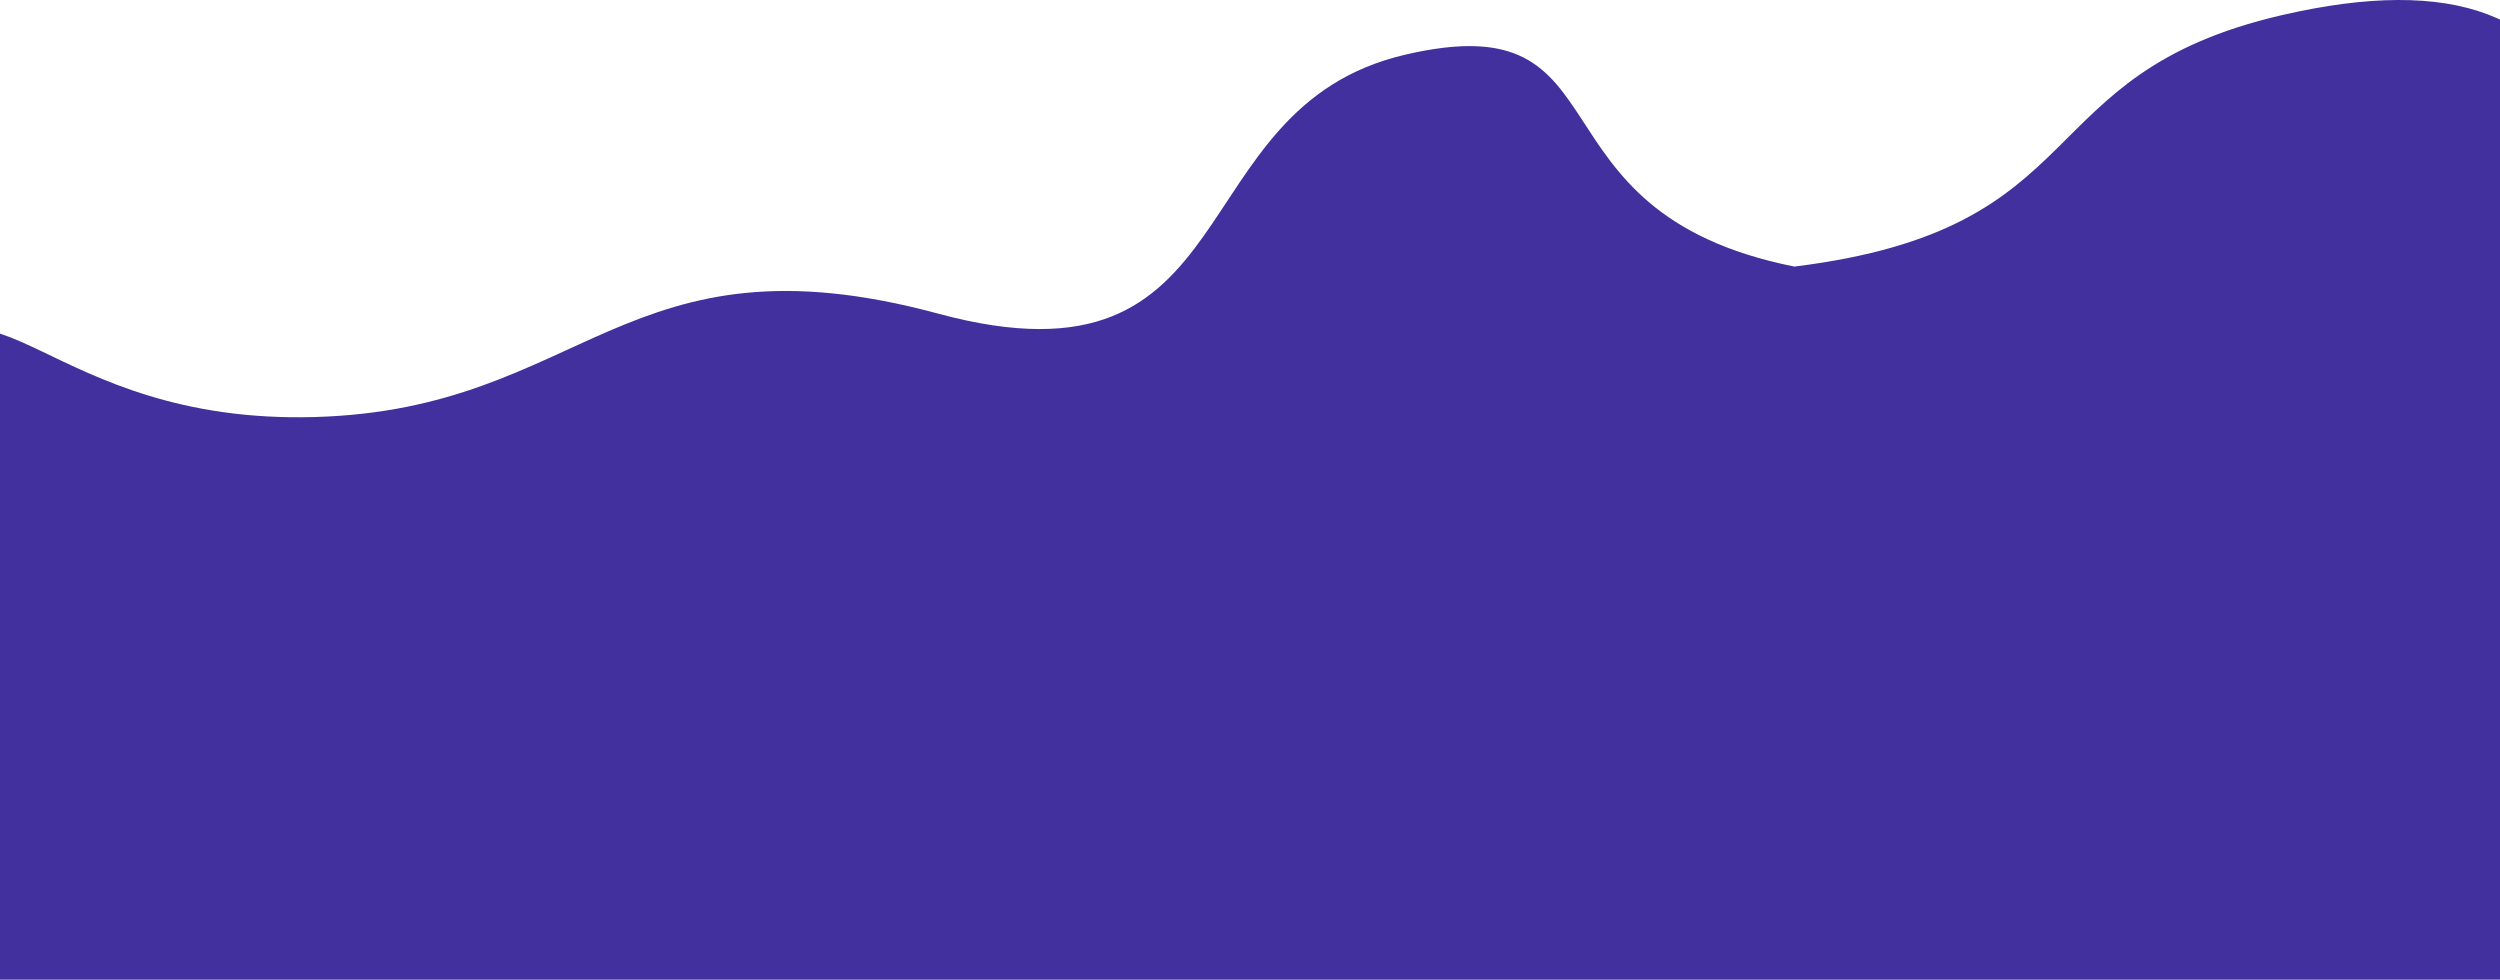 <?xml version="1.0" encoding="UTF-8"?>
<svg width="1600px" height="627px" viewBox="0 0 1600 627" version="1.1" xmlns="http://www.w3.org/2000/svg" xmlns:xlink="http://www.w3.org/1999/xlink">
    <!-- Generator: Sketch 49.2 (51160) - http://www.bohemiancoding.com/sketch -->
    <title>Ecranbase-violet@3x</title>
    <desc>Created with Sketch.</desc>
    <defs></defs>
    <g id="Welcome" stroke="none" stroke-width="1" fill="none" fill-rule="evenodd">
        <g id="Prototype" transform="translate(0, -5910)">
            <g id="Ecranbase-02" transform="translate(0, 5637)"></g>
            <g id="Ecranbase-01" transform="translate(-79, 5637)">
                <g id="用水量">
                    <g id="Group-7" transform="translate(79, 0)"></g>
                    <g id="水波纹" transform="translate(0, 220)" fill="#42309F">
                        <path d="M280.547,319.898 C453.524,314.999 478.172,199.383 679.359,253.711 C880.547,308.039 831.695,122.406 978.07,88.062 C1124.445,53.719 1051.219,188.35 1227.376,223.604 C1423.056,199.393 1375.015,100.659 1539.618,62.636 C1649.354,37.287 1714.732,61.953 1735.751,136.636 L1721.868,808.768 L23.79,799.768 C-7.93,518.435 -7.93,349.932 23.79,294.258 C71.371,210.747 107.57,324.798 280.547,319.898 Z" id="紫色"></path>
                    </g>
                </g>
            </g>
        </g>
    </g>
</svg>